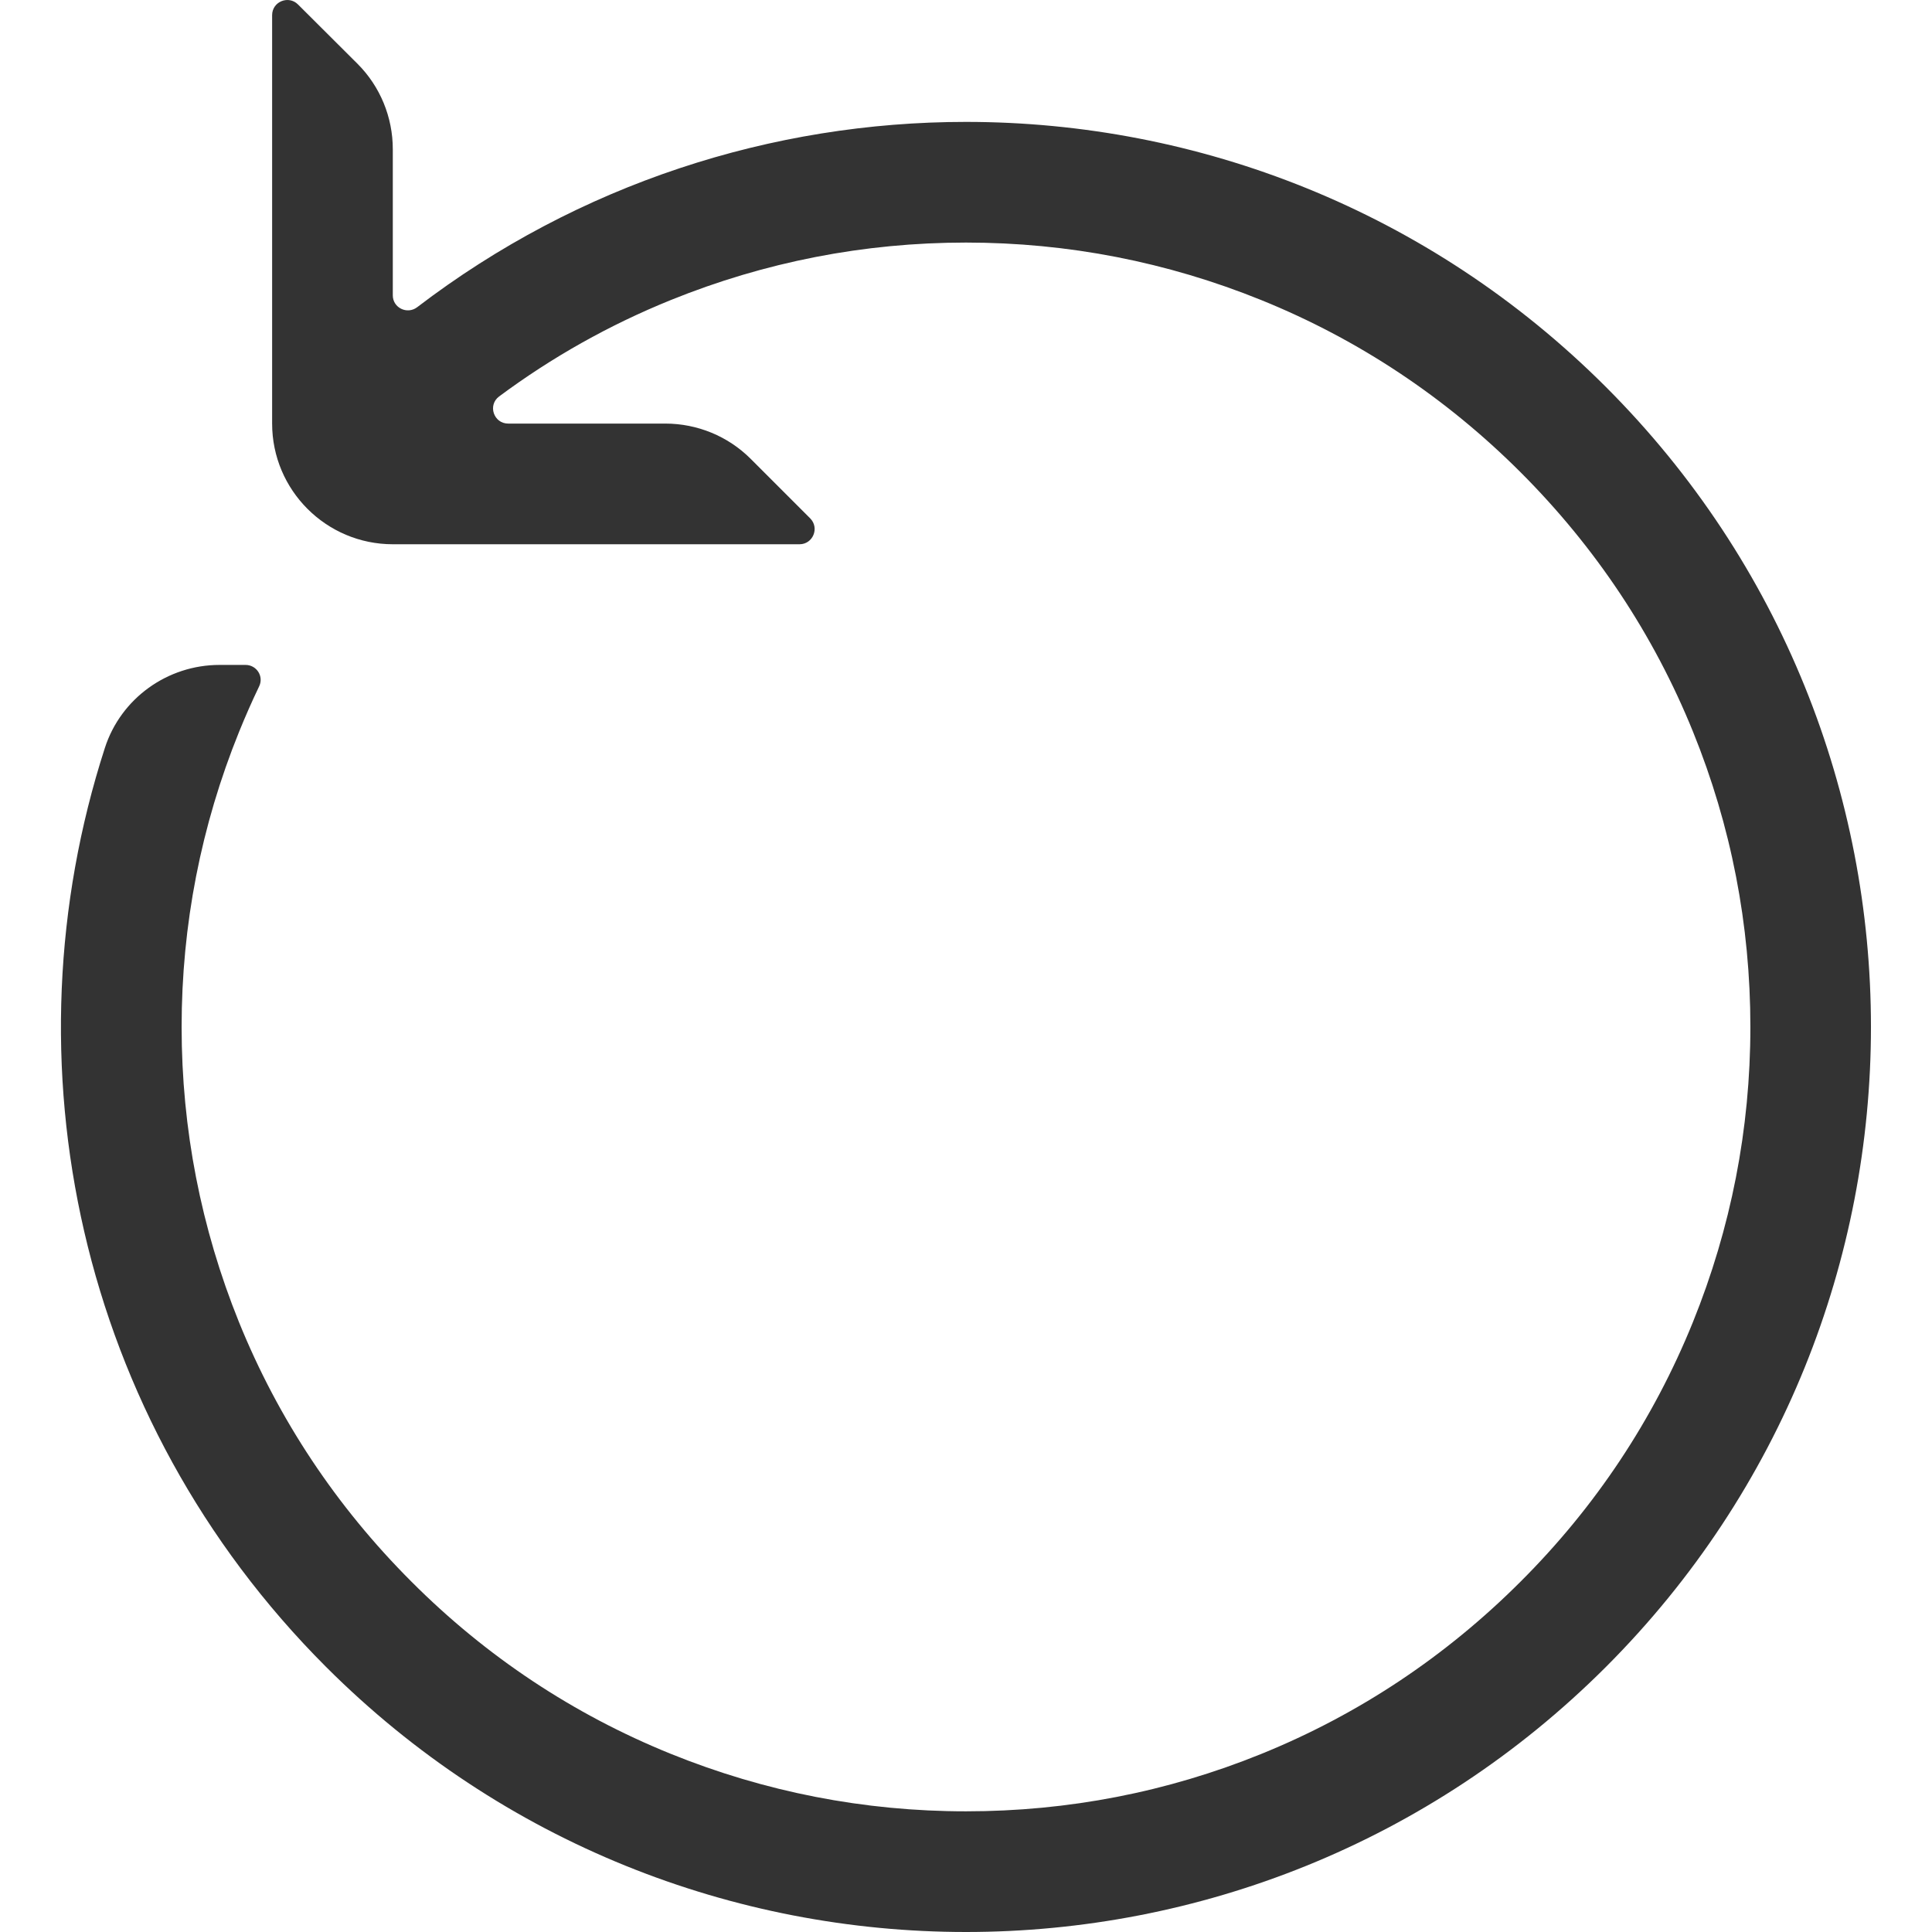 <?xml version="1.0" standalone="no"?><!DOCTYPE svg PUBLIC "-//W3C//DTD SVG 1.1//EN" "http://www.w3.org/Graphics/SVG/1.1/DTD/svg11.dtd"><svg class="icon" width="200px" height="200.00px" viewBox="0 0 1024 1024" version="1.1" xmlns="http://www.w3.org/2000/svg"><path fill="#333333" d="M172.814 883.489C266.455 977.13 389.277 1024 512 1024s245.545-46.87 339.186-140.511c187.282-187.382 187.282-491.09 0-678.372C757.545 111.476 634.723 64.606 512 64.606c-102.635 0-205.27 32.779-290.916 98.238-5.297 3.997-12.892 0.3-12.892-6.296V79.096c0-16.989-6.696-33.279-18.688-45.271L157.923 2.345c-4.997-4.997-13.691-1.499-13.691 5.696V224.505c0 35.278 28.682 63.96 63.96 63.96h215.564c7.096 0 10.693-8.595 5.696-13.691l-31.58-31.58c-11.992-11.992-28.282-18.688-45.271-18.688h-83.247c-7.695 0-10.993-9.794-4.797-14.391 27.982-20.787 58.363-37.876 90.943-51.068C405.367 138.859 457.934 128.565 512 128.565s106.633 10.294 156.501 30.481c51.567 20.887 97.838 51.667 137.513 91.342 39.675 39.675 70.456 85.946 91.342 137.513C917.544 437.67 927.738 490.237 927.738 544.303s-10.294 106.633-30.481 156.501c-20.887 51.567-51.567 97.838-91.342 137.513-39.675 39.675-85.946 70.456-137.513 91.342C618.633 949.847 566.066 960.04 512 960.04s-106.633-10.294-156.501-30.481c-51.567-20.887-97.838-51.567-137.513-91.342-39.675-39.675-70.456-85.946-91.342-137.513C106.556 650.935 96.262 598.369 96.262 544.303s10.294-106.633 30.481-156.501c3.298-8.095 6.796-16.09 10.593-23.985 2.598-5.297-1.299-11.393-7.195-11.393h-13.791c-27.583 0-52.267 17.689-60.762 43.972C1.922 562.391 40.997 751.672 172.814 883.489z" /></svg>